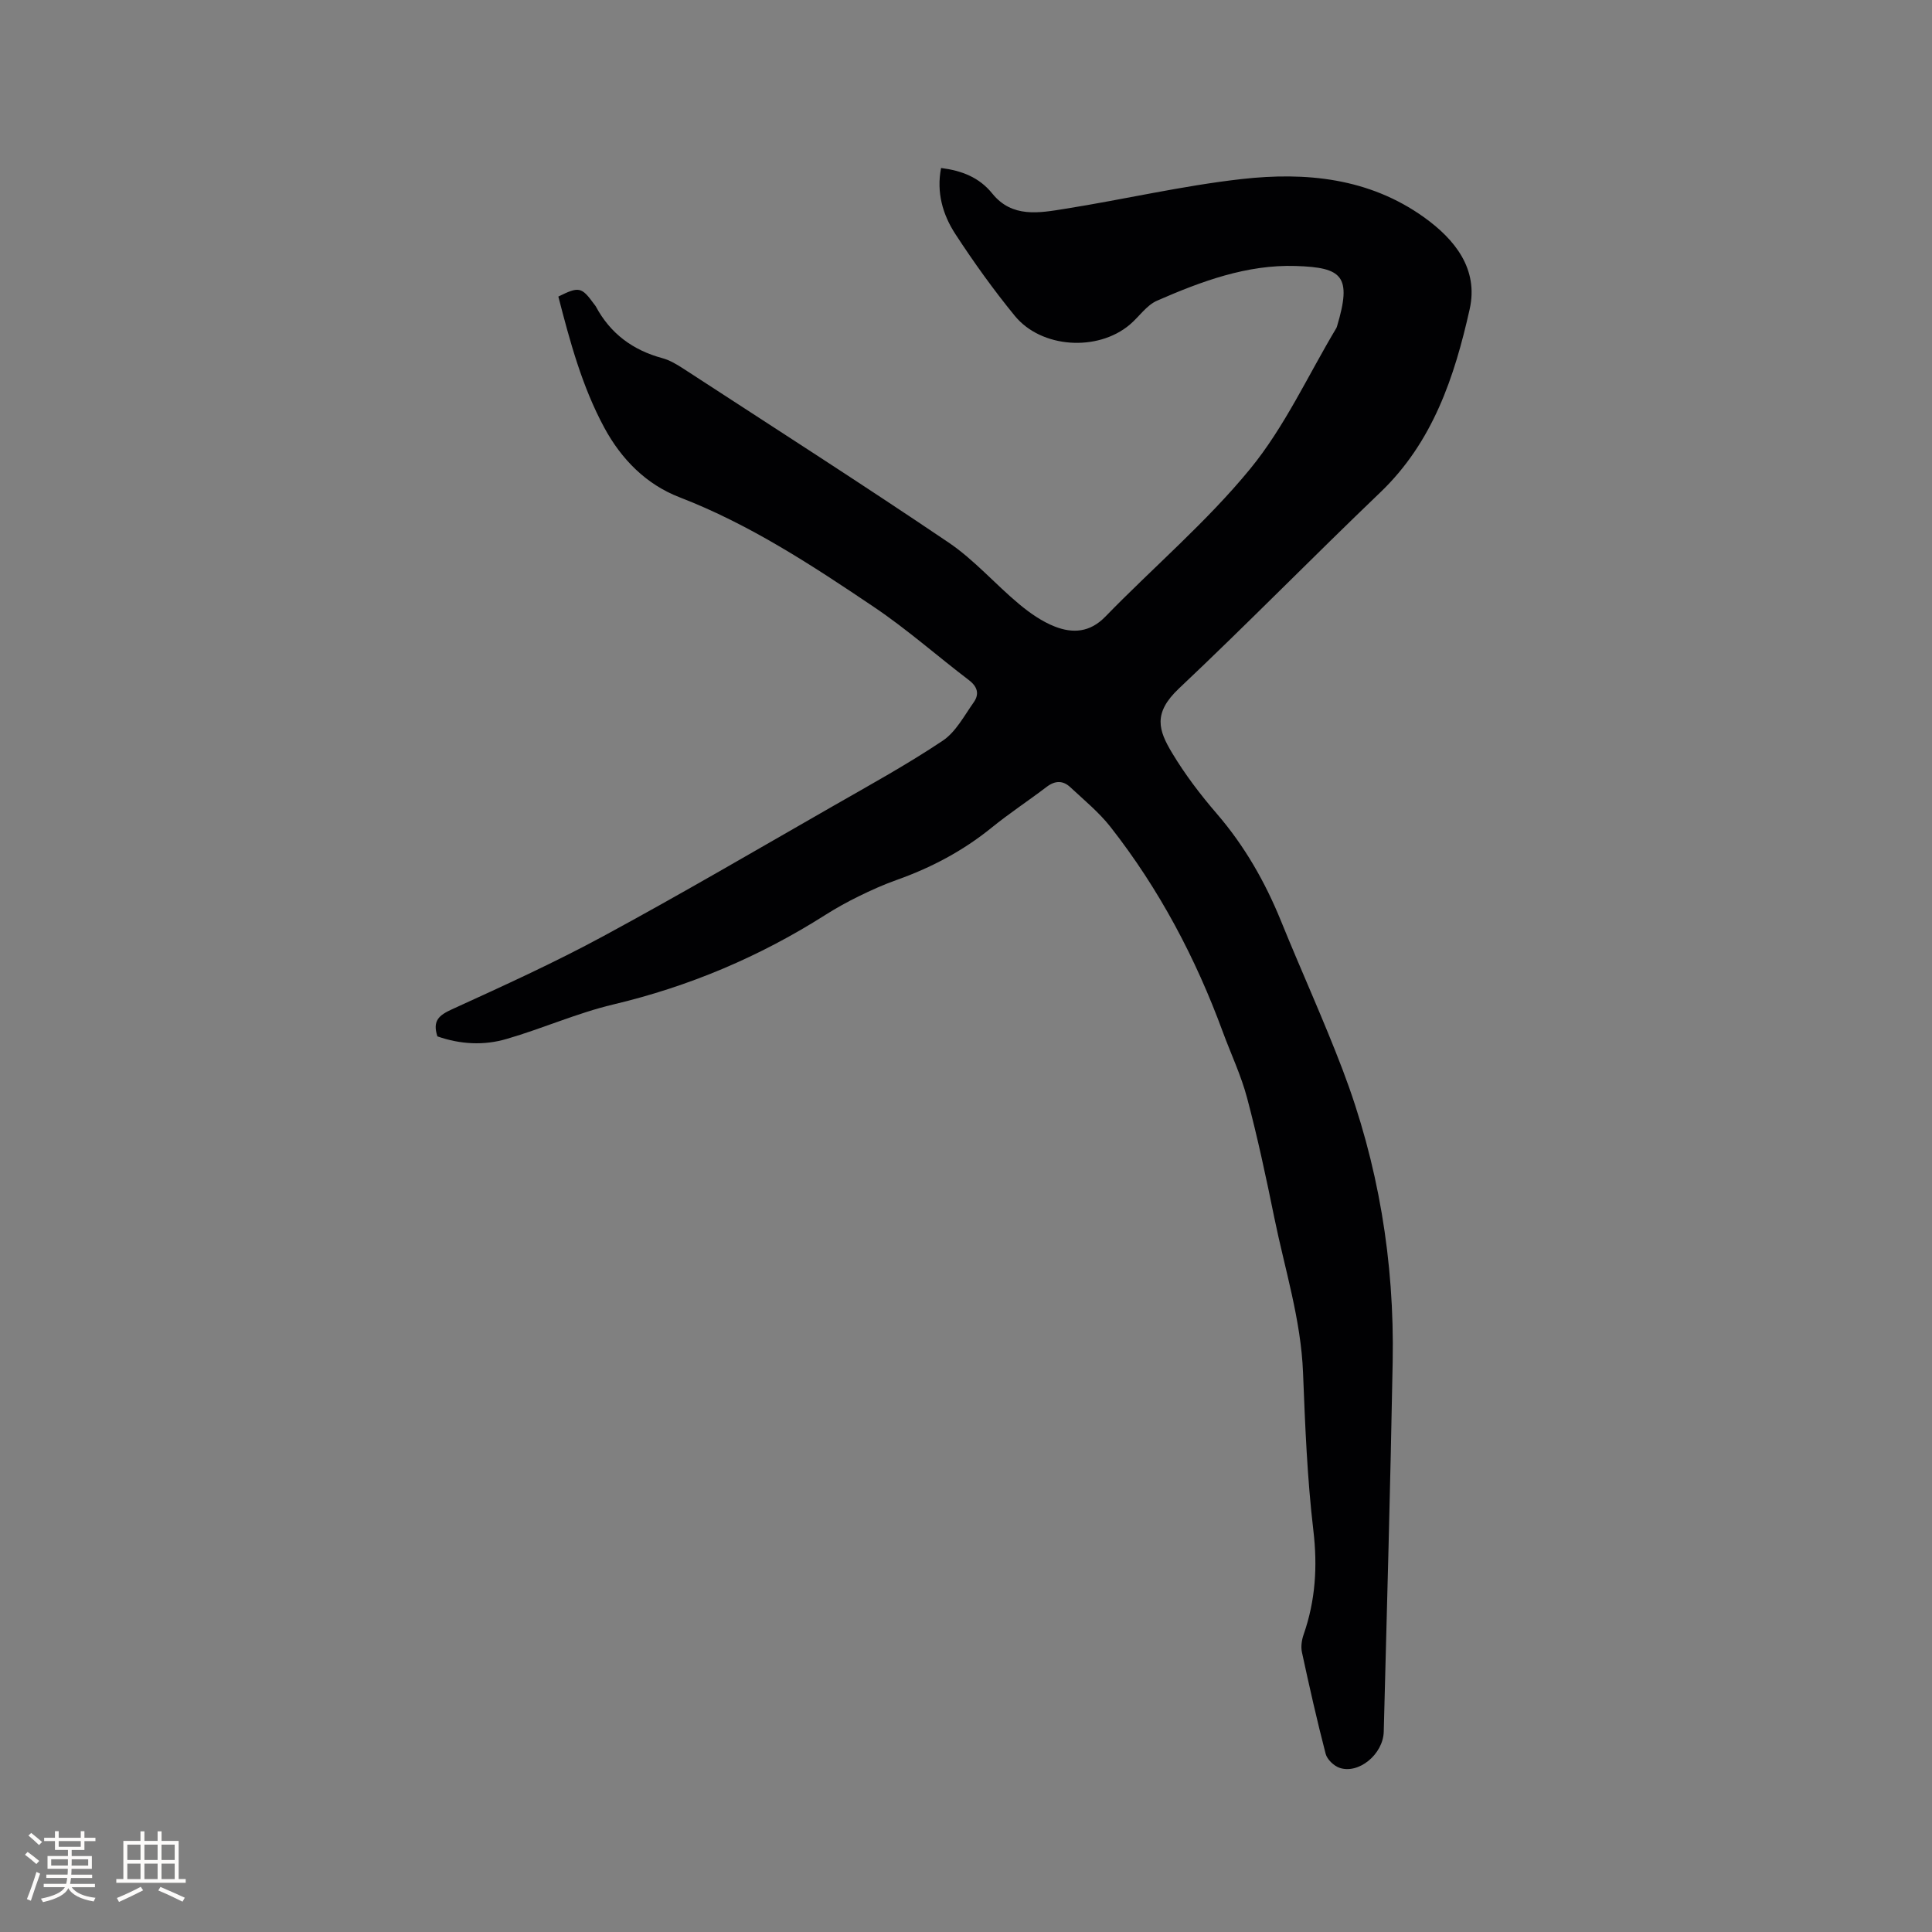 <svg enable-background="new 0 0 400 400" viewBox="0 0 400 400" xmlns="http://www.w3.org/2000/svg"><rect x="0" y="0" width="400" height="400" fill="#808080" stroke="none"/><path d="m90.56 214.57c-1.07-3.28.37-4.39 3.03-5.61 10.58-4.83 21.19-9.65 31.4-15.18 16.02-8.67 31.74-17.88 47.55-26.93 7.62-4.36 15.33-8.61 22.62-13.48 2.72-1.81 4.46-5.17 6.44-7.97 1.2-1.69.79-3.23-1-4.59-6.57-5-12.79-10.51-19.62-15.11-12.81-8.63-25.71-17.12-40.3-22.75-6.87-2.65-12.02-7.84-15.57-14.41-4.62-8.56-7.11-17.85-9.51-27.14 4.27-2.12 4.81-2 7.37 1.52.12.17.28.33.38.51 3 5.62 7.65 9.06 13.77 10.72 1.59.43 3.1 1.35 4.51 2.27 18.29 11.91 36.68 23.68 54.76 35.9 5.3 3.58 9.62 8.59 14.57 12.72 2.24 1.87 4.76 3.64 7.45 4.69 3.68 1.43 7.23 1.24 10.43-2.05 9.96-10.25 20.98-19.6 30-30.61 7.16-8.74 11.99-19.39 17.86-29.19.05-.09.08-.2.11-.3 3.14-10.47 1.1-12.2-8.52-12.51-10.15-.33-19.59 3.19-28.73 7.18-2.2.96-3.74 3.36-5.68 4.99-6.65 5.59-18.27 4.87-23.77-1.84-4.42-5.4-8.5-11.1-12.31-16.94-2.62-4.02-3.95-8.62-2.96-13.68 4.26.55 7.88 1.91 10.61 5.3 4.09 5.07 9.72 4.01 15 3.16 12.23-1.94 24.35-4.79 36.64-6.17 13.23-1.49 26.31-.24 37.69 7.88 6.51 4.65 11.35 10.79 9.5 19.06-3.13 13.99-7.61 27.51-18.5 37.93-14.02 13.42-27.59 27.3-41.7 40.61-5.41 5.11-4.24 8.64-1.39 13.37 2.66 4.43 5.84 8.61 9.22 12.53 5.75 6.67 10.01 14.12 13.31 22.24 4.18 10.3 8.81 20.42 12.76 30.8 7.39 19.43 10.74 39.65 10.36 60.41-.47 25.54-1.19 51.08-1.85 76.62-.12 4.7-5.24 8.89-9.21 7.47-1.16-.42-2.52-1.73-2.82-2.89-1.81-6.97-3.39-13.99-4.91-21.03-.25-1.16-.04-2.54.36-3.68 2.44-7.02 2.89-14.05 2.01-21.51-1.28-10.82-1.71-21.76-2.14-32.67-.43-11.02-3.78-21.45-5.95-32.11-1.69-8.3-3.46-16.59-5.63-24.77-1.24-4.68-3.35-9.12-5.03-13.68-5.63-15.32-13.18-29.6-23.26-42.45-2.39-3.04-5.47-5.56-8.32-8.22-1.5-1.41-3.13-1.4-4.86-.09-3.78 2.88-7.76 5.49-11.44 8.48-5.92 4.8-12.5 8.28-19.66 10.82-2.67.95-5.28 2.12-7.82 3.37-2.37 1.16-4.7 2.45-6.94 3.87-13.6 8.64-28.19 14.81-43.92 18.54-7.48 1.78-14.61 4.97-22.02 7.12-4.71 1.4-9.6 1.15-14.37-.52z" fill="#010103"/><g fill="#fcfbfa"><path d="m5.17 384 .55-.58c.85.61 1.65 1.24 2.4 1.87l-.59.64c-.83-.73-1.62-1.38-2.36-1.93m1.22 9.53-.82-.34c.71-1.76 1.37-3.64 1.98-5.63.24.13.5.25.76.36-.6 1.67-1.24 3.54-1.92 5.61m-.5-13.5.57-.54c.56.44 1.31 1.06 2.26 1.87l-.64.64c-.68-.66-1.41-1.32-2.19-1.97m3.25.46h2.24v-1.36h.77v1.36h4.57v-1.36h.76v1.36h2.28v.69h-2.28v1.84h-2.64v1.26h4.18v2.64h-4.21c0 .45-.02.86-.05 1.21h4.32v.69h-4.38c-.04.34-.1.75-.19 1.22h5.15v.69h-4.82c.87 1.19 2.51 1.92 4.93 2.19-.17.31-.3.57-.37.76-2.77-.49-4.52-1.41-5.26-2.76-.56 1.26-2.3 2.23-5.24 2.9-.12-.24-.26-.48-.43-.72 2.73-.55 4.38-1.34 4.96-2.38h-4.38v-.69h4.65c.1-.38.17-.79.21-1.22h-4.32v-.69h4.4c.03-.34.05-.75.05-1.21h-4.2v-2.64h4.23v-1.26h-2.69v-1.84h-2.24zm1.46 4.46v1.29h3.45c.01-.4.02-.57.01-.53v-.32-.45h-3.46zm1.55-2.59h4.57v-1.19h-4.57zm6.11 2.59h-3.42v.77c-.01.19-.01.37-.02.53h3.44z"/><path d="m32.63 379.16h.82v1.98h3.54v7.89h1.46v.78h-14.37v-.78h1.46v-7.89h3.54v-1.98h.82v1.98h2.73zm-3.49 11.48.5.73c-1.61.82-3.28 1.63-5 2.41-.13-.27-.28-.55-.44-.82 1.75-.72 3.4-1.49 4.94-2.32m-2.78-5.55h2.73v-3.18h-2.73zm0 3.95h2.73v-3.2h-2.73zm3.54-3.95h2.73v-3.18h-2.73zm0 3.95h2.73v-3.2h-2.73zm7.89 4.68c-1.84-.92-3.51-1.7-5.02-2.32l.45-.73c1.89.8 3.57 1.55 5.04 2.23zm-1.62-11.81h-2.73v3.18h2.73zm-2.73 7.13h2.73v-3.2h-2.73z"/></g></svg>